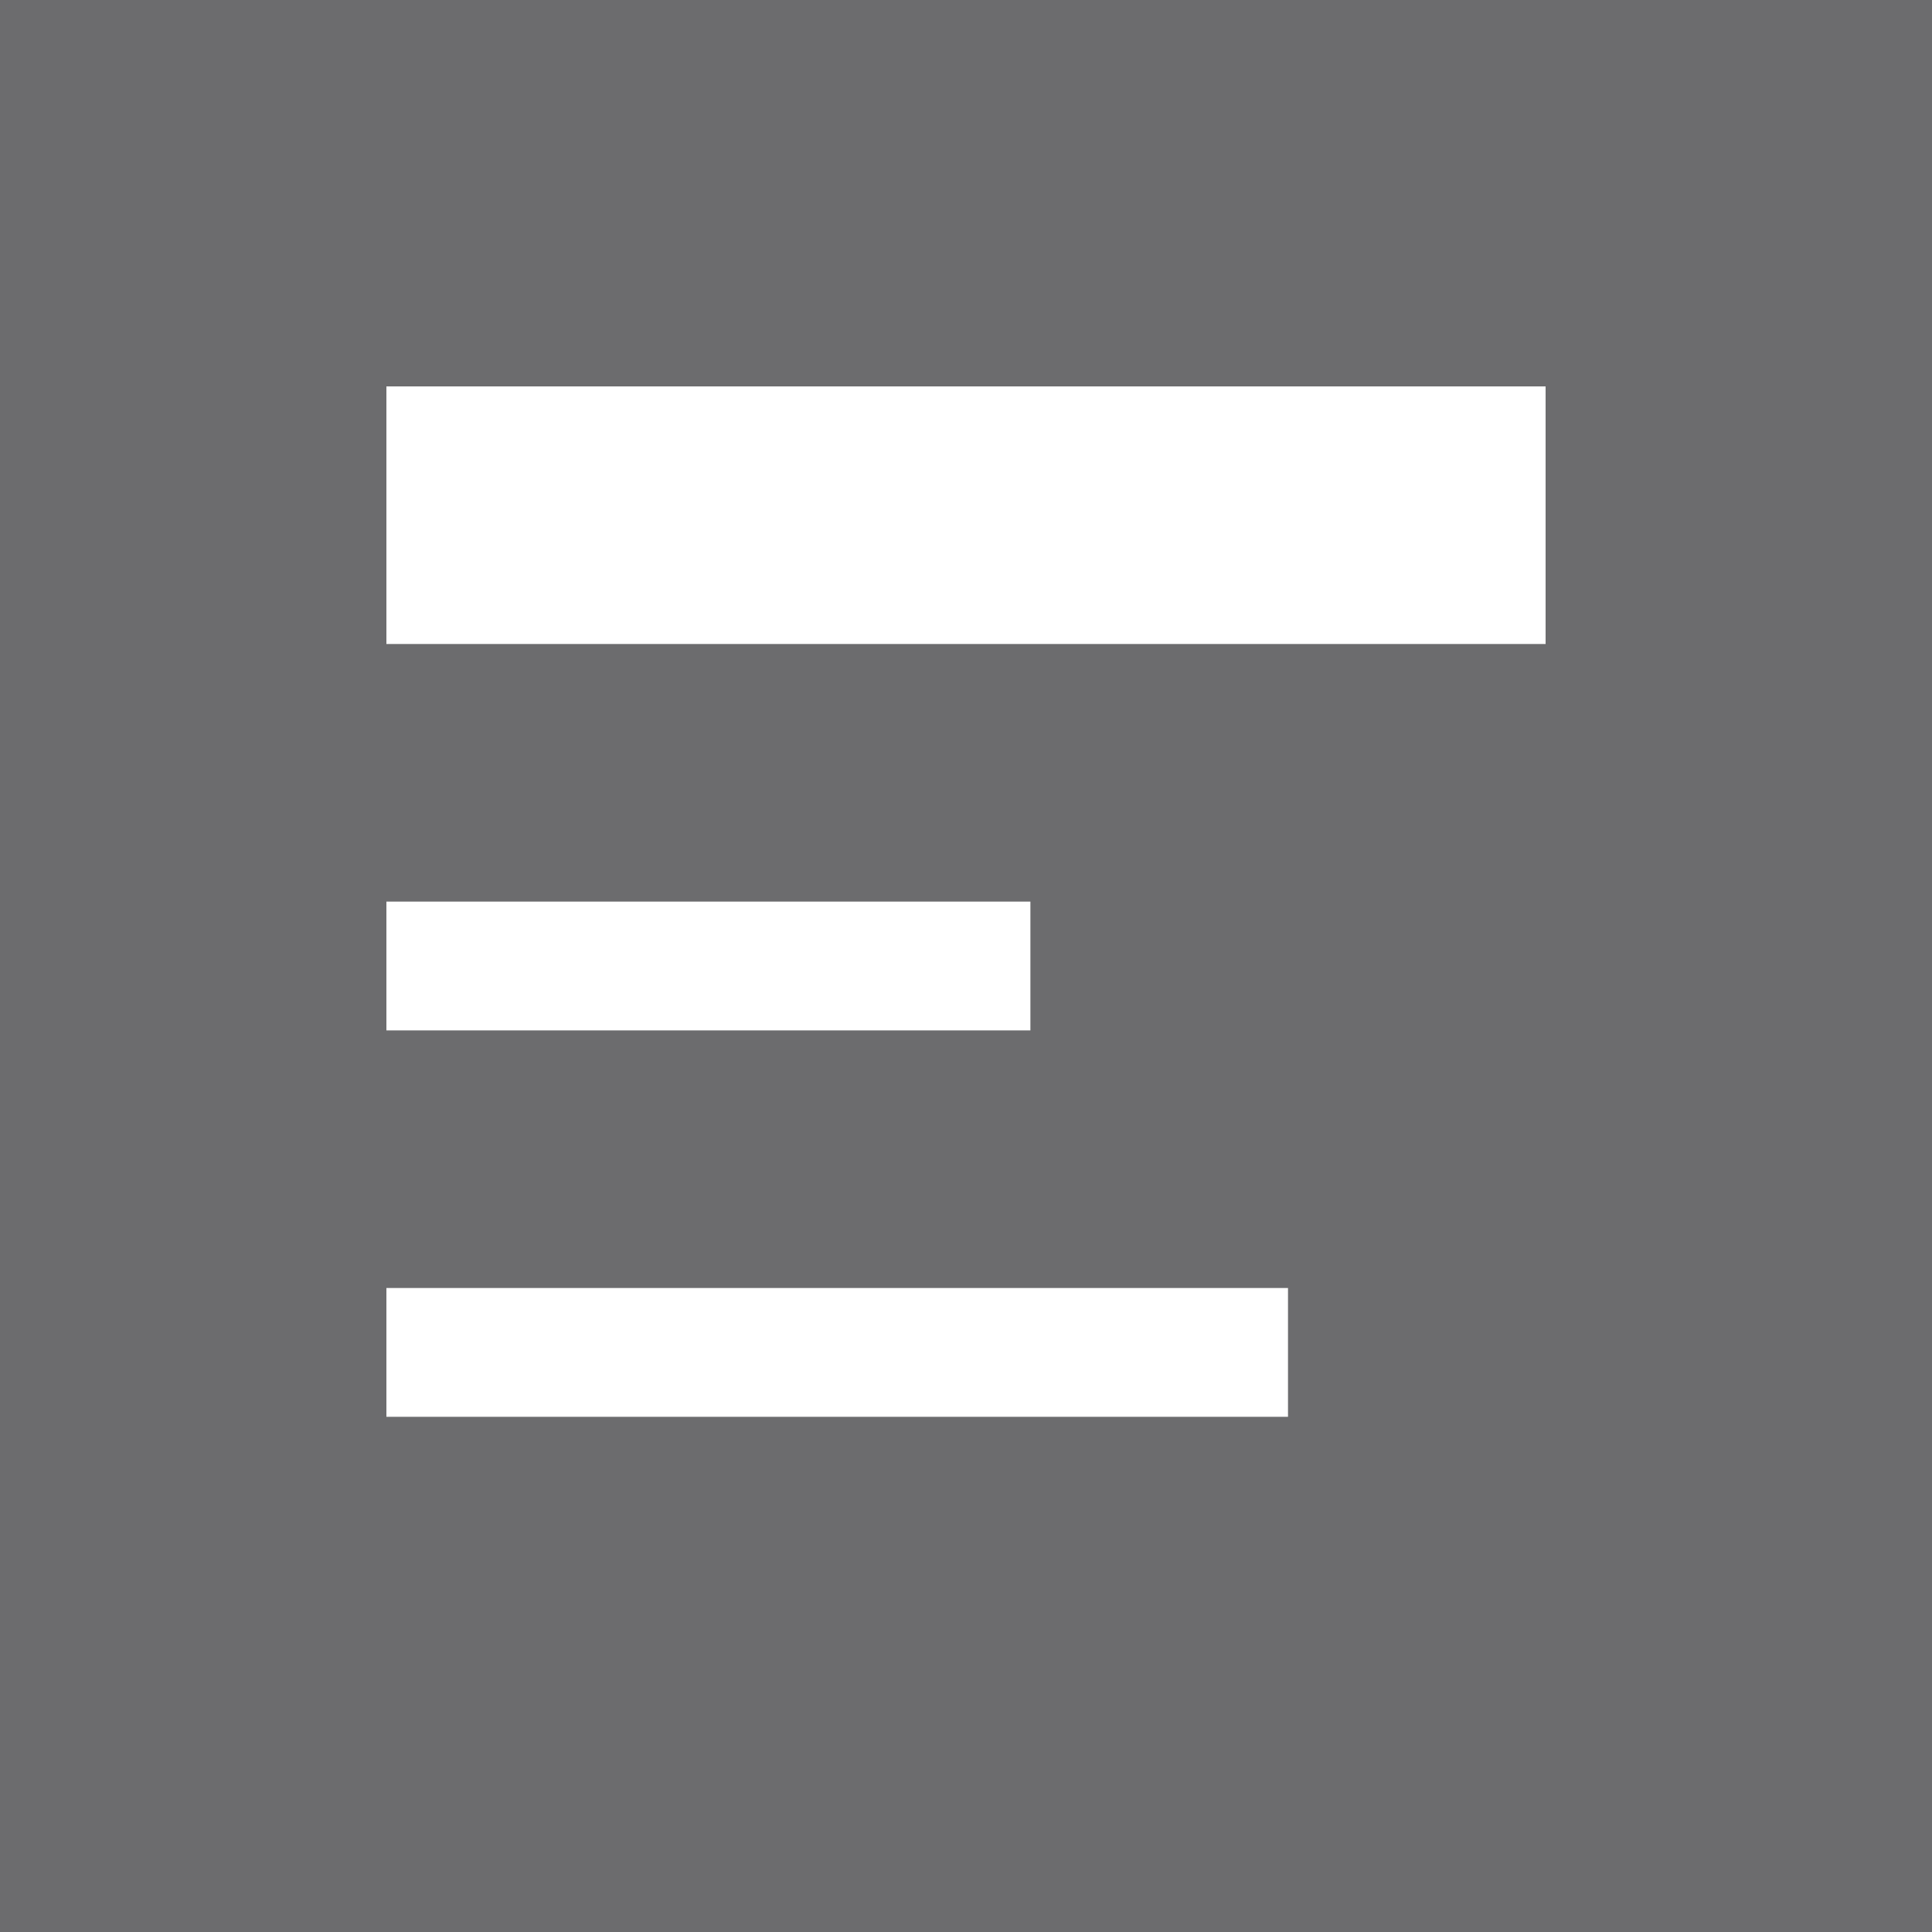<?xml version="1.0" encoding="UTF-8"?>
<svg width="15px" height="15px" viewBox="0 0 15 15" version="1.1" xmlns="http://www.w3.org/2000/svg" xmlns:xlink="http://www.w3.org/1999/xlink">
    <!-- Generator: Sketch 50 (54983) - http://www.bohemiancoding.com/sketch -->
    <title>Picto factures</title>
    <desc>Created with Sketch.</desc>
    <defs></defs>
    <g id="Plateforme" stroke="none" stroke-width="1" fill="none" fill-rule="evenodd">
        <g id="Neadz_Profil" transform="translate(-35, -289)">
            <g id="Menu-latéral">
                <g id="Factures" transform="translate(35, 288)">
                    <g id="Picto-factures" transform="translate(0, 1)">
                        <rect id="Rectangle-5" fill="#6C6C6E" x="0" y="0" width="15" height="15"></rect>
                        <rect id="Rectangle-6" fill="#FFFFFF" x="3" y="3" width="9" height="2"></rect>
                        <rect id="Rectangle-6-Copy" fill="#FFFFFF" x="3" y="7" width="5" height="1"></rect>
                        <rect id="Rectangle-6-Copy-2" fill="#FFFFFF" x="3" y="10" width="7" height="1"></rect>
                    </g>
                </g>
            </g>
        </g>
    </g>
</svg>